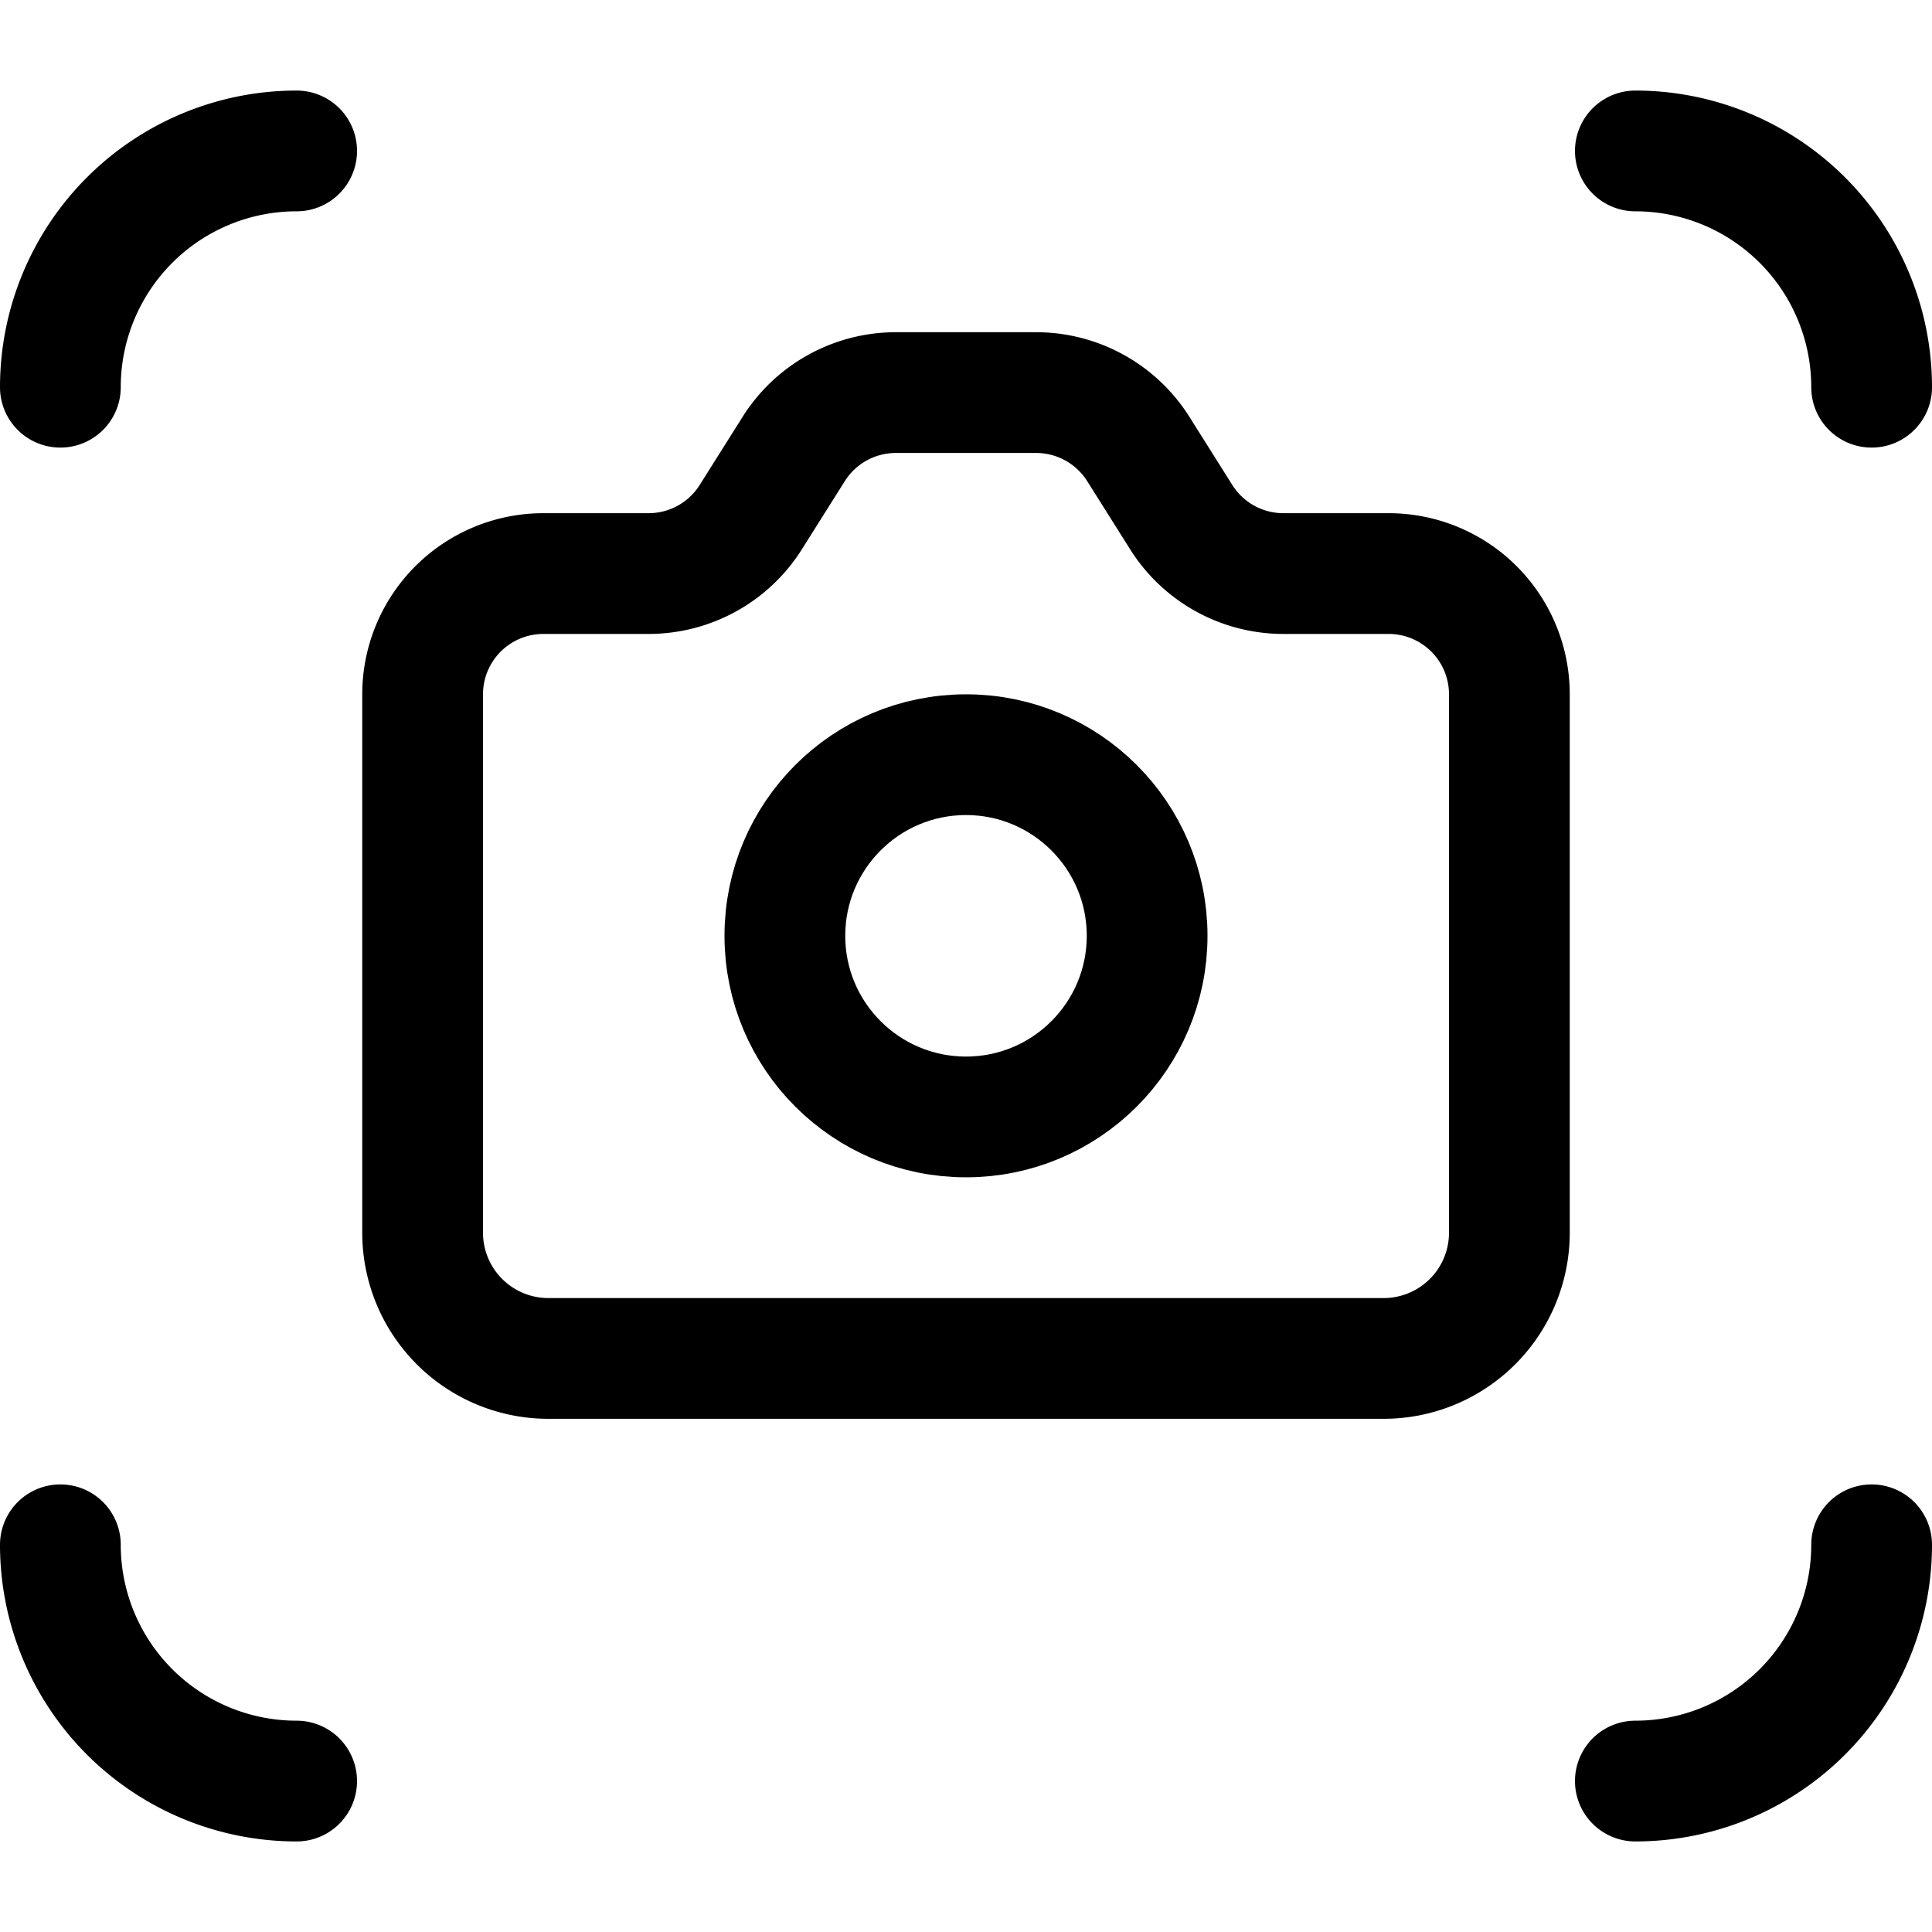 <svg xmlns="http://www.w3.org/2000/svg" viewBox="0 0 24 24"><defs><style>.a{fill:none;stroke:#000;stroke-linecap:round;stroke-linejoin:round;stroke-width:1.5px;}</style></defs><title>camera-settings-focus</title><path class="a" d="M6.75,7.125H8.057a1.5,1.5,0,0,0,1.269-.7l.534-.848a1.5,1.5,0,0,1,1.269-.7h1.742a1.5,1.5,0,0,1,1.269.7l.534.848a1.5,1.5,0,0,0,1.269.7H17.25a1.5,1.5,0,0,1,1.5,1.5v6.692a1.562,1.562,0,0,1-1.558,1.558H6.808A1.562,1.562,0,0,1,5.25,15.317V8.625A1.5,1.5,0,0,1,6.75,7.125Z"/><circle class="a" cx="12" cy="11.625" r="2.25"/><path class="a" d="M.75,4.81A2.935,2.935,0,0,1,3.685,1.875"/><path class="a" d="M.75,19.19a2.935,2.935,0,0,0,2.935,2.935"/><path class="a" d="M23.25,4.81a2.935,2.935,0,0,0-2.935-2.935"/><path class="a" d="M23.25,19.19a2.935,2.935,0,0,1-2.935,2.935"/></svg>